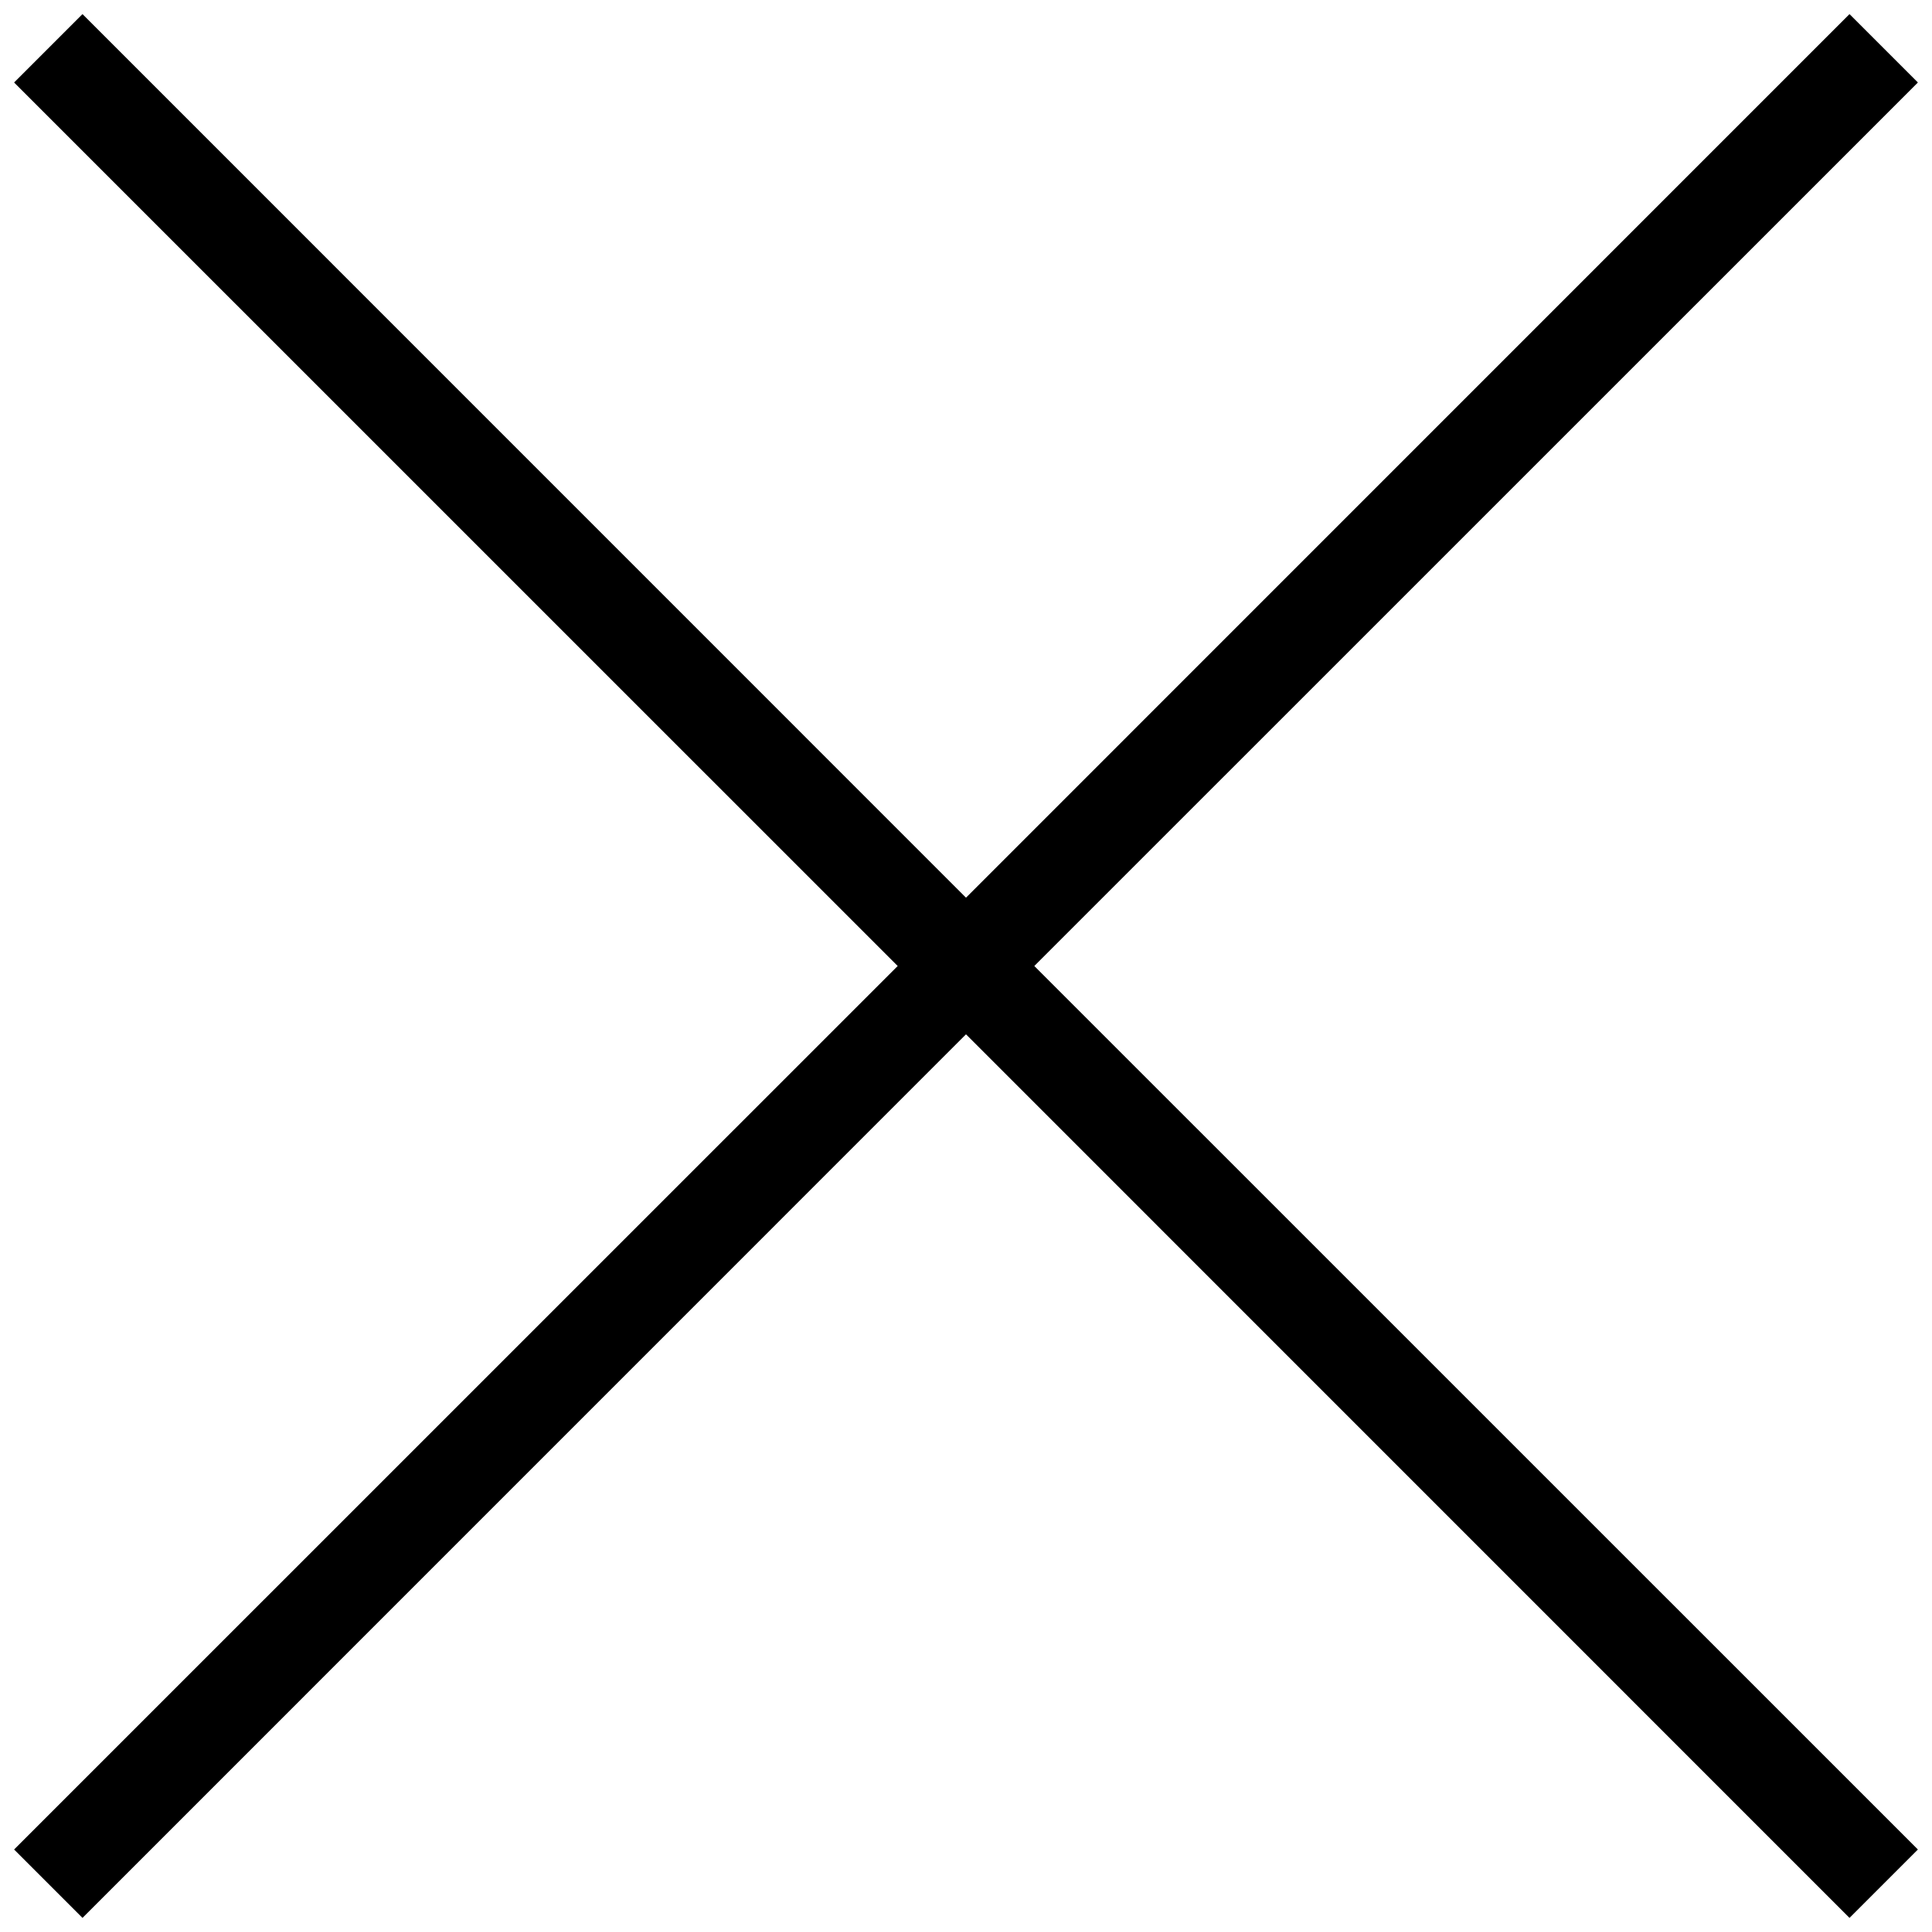 <svg xmlns="http://www.w3.org/2000/svg" viewBox="0 0 20 20"><title>close</title>
  <path d="M10,9.293 L19.146,0.146 L19.854,0.854 L10.707,10 L19.854,19.146 L19.146,19.854 L10,10.707 L0.854,19.854 L0.146,19.146 L9.293,10 L0.146,0.854 L0.854,0.146 L10,9.293 Z"/>
</svg>
